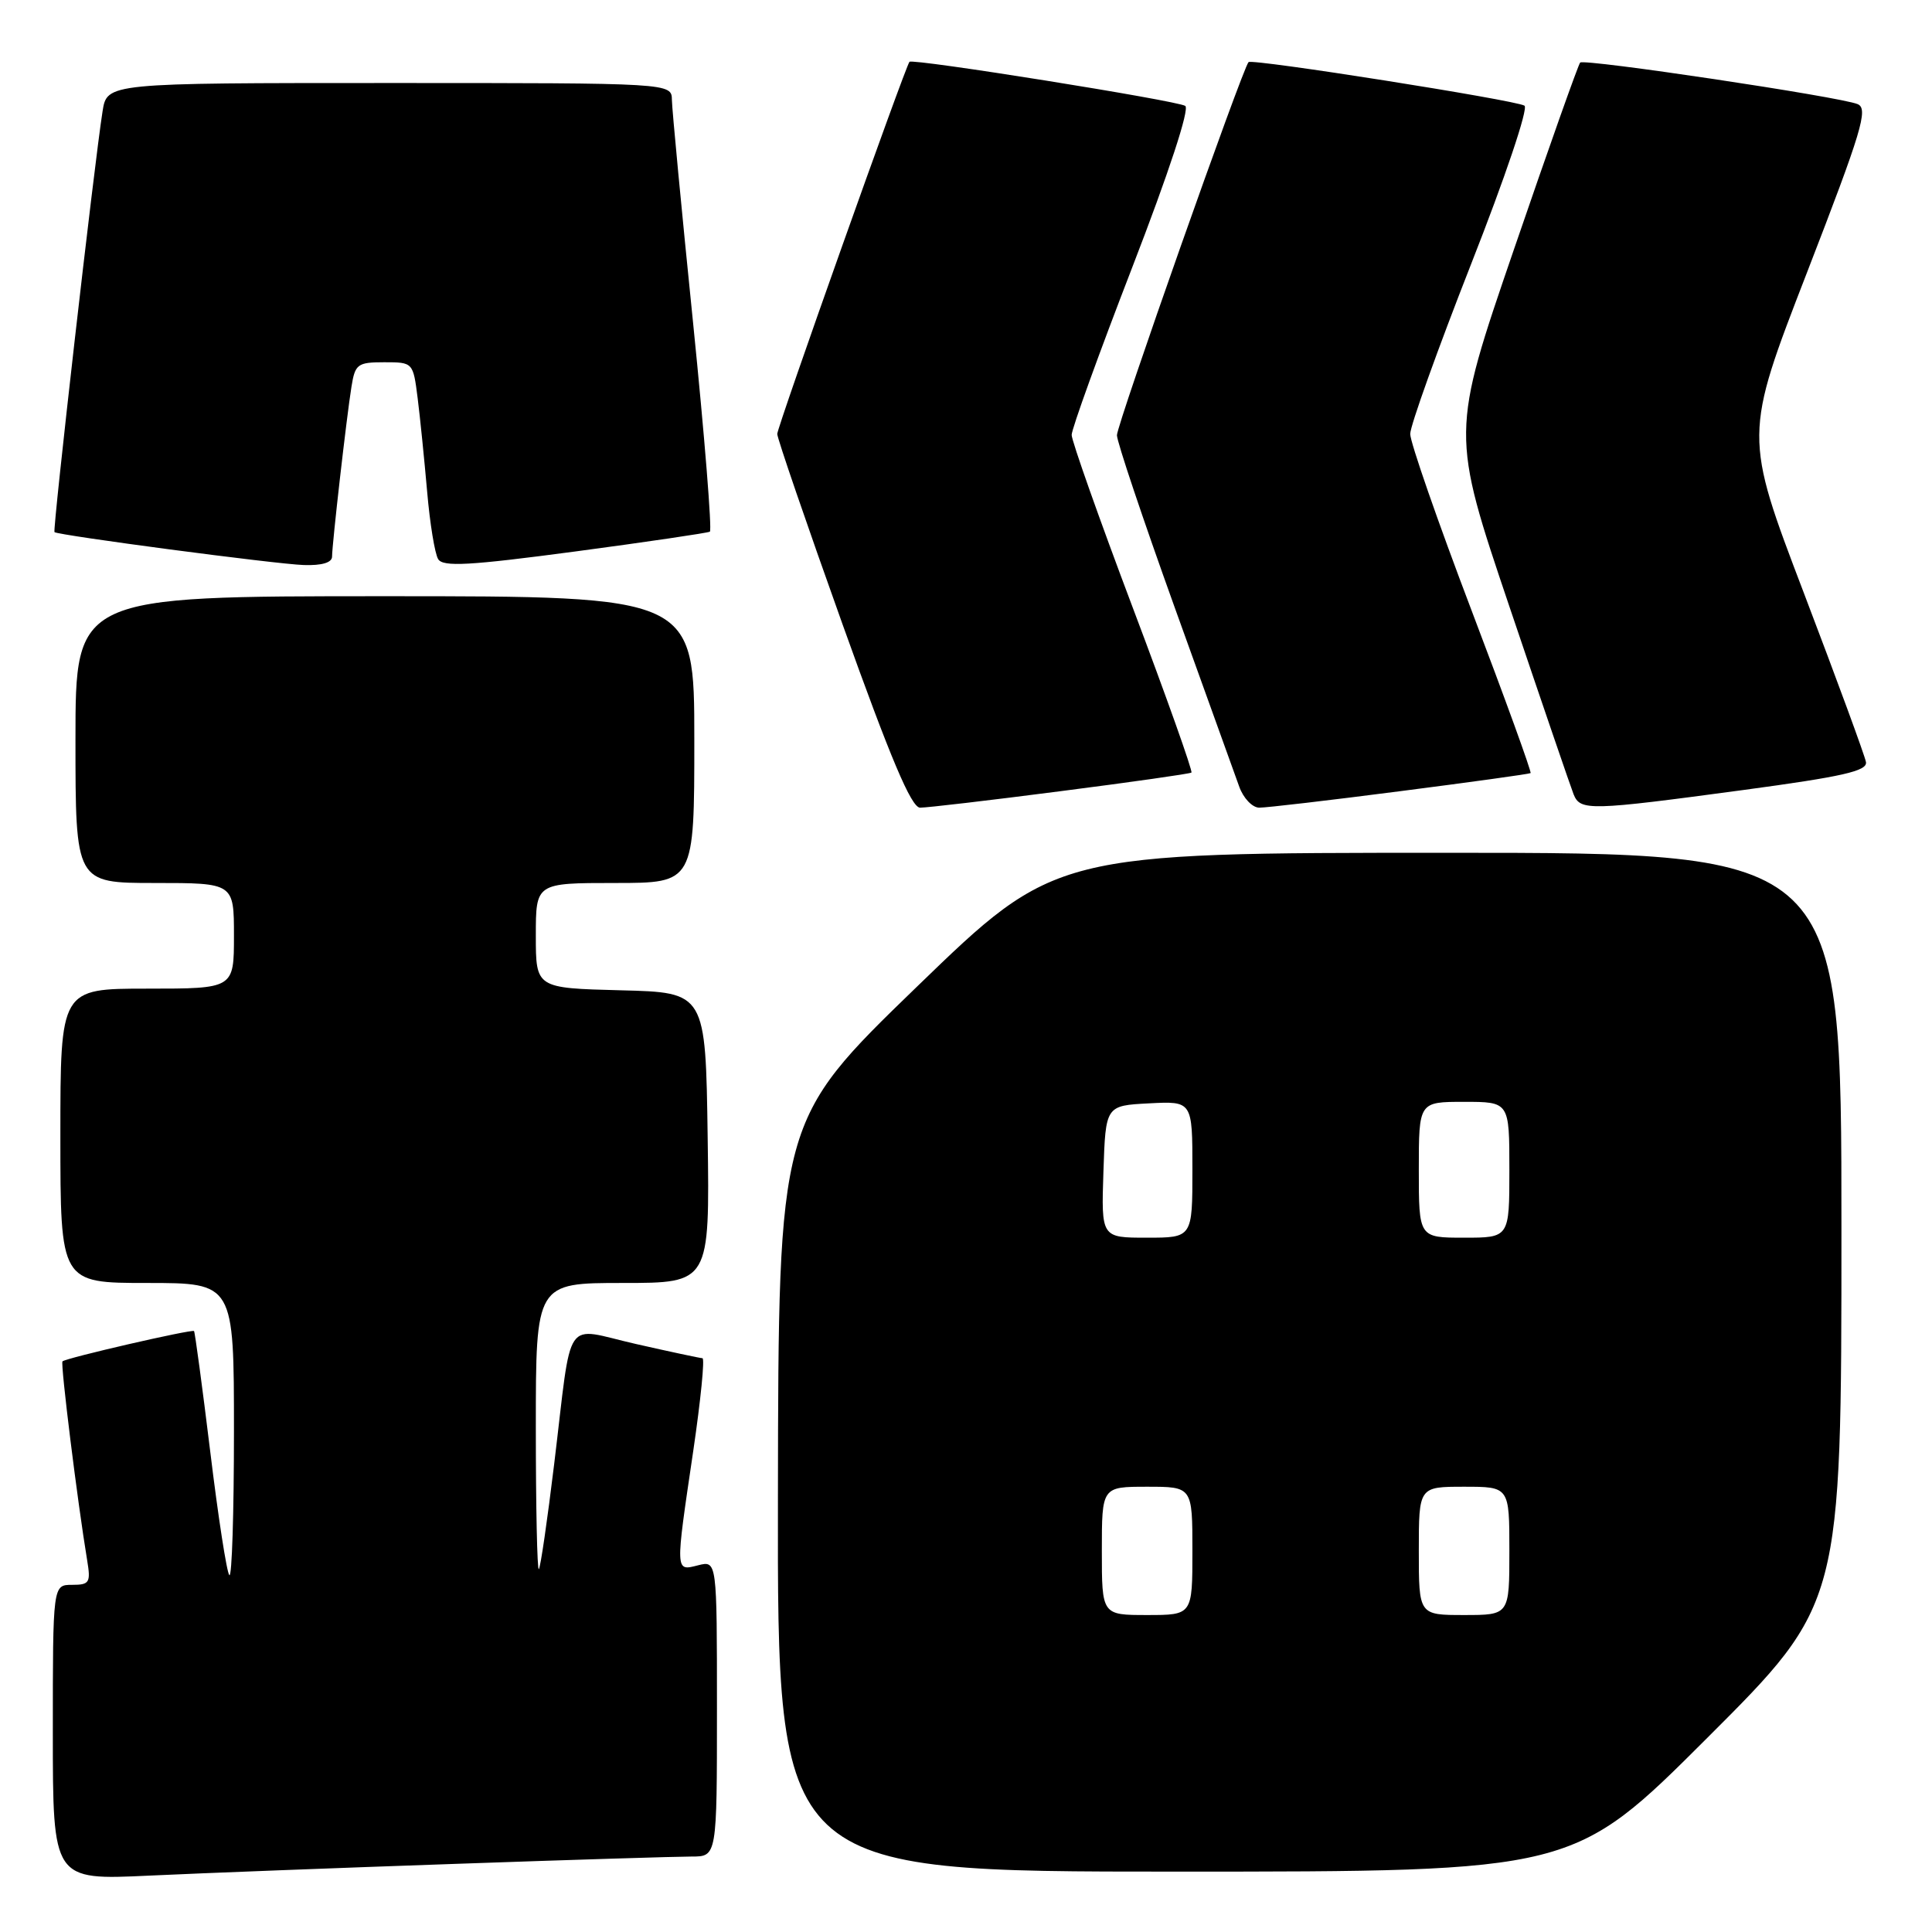 <?xml version="1.0" encoding="UTF-8" standalone="no"?>
<!DOCTYPE svg PUBLIC "-//W3C//DTD SVG 1.1//EN" "http://www.w3.org/Graphics/SVG/1.1/DTD/svg11.dtd" >
<svg xmlns="http://www.w3.org/2000/svg" xmlns:xlink="http://www.w3.org/1999/xlink" version="1.1" viewBox="0 0 256 256">
 <g >
 <path fill="currentColor"
d=" M 60.40 246.97 C 75.74 246.43 89.80 246.00 91.65 246.00 C 95.00 246.00 95.00 246.00 95.00 226.39 C 95.00 206.78 95.00 206.78 92.50 207.41 C 89.45 208.18 89.46 208.48 91.86 192.25 C 92.85 185.51 93.40 179.99 93.08 179.97 C 92.76 179.96 88.78 179.11 84.24 178.08 C 74.52 175.88 75.87 173.90 73.43 194.00 C 72.53 201.43 71.62 207.69 71.40 207.92 C 71.18 208.15 71.00 199.71 71.00 189.17 C 71.00 170.00 71.00 170.00 82.52 170.00 C 94.04 170.00 94.04 170.00 93.77 150.75 C 93.50 131.50 93.50 131.50 82.25 131.22 C 71.00 130.93 71.00 130.93 71.00 123.97 C 71.00 117.00 71.00 117.00 81.50 117.00 C 92.00 117.00 92.00 117.00 92.00 98.00 C 92.00 79.00 92.00 79.00 51.00 79.00 C 10.00 79.00 10.00 79.00 10.00 98.00 C 10.00 117.00 10.00 117.00 20.50 117.00 C 31.00 117.00 31.00 117.00 31.00 124.00 C 31.00 131.00 31.00 131.00 19.50 131.00 C 8.00 131.00 8.00 131.00 8.00 150.50 C 8.00 170.00 8.00 170.00 19.50 170.00 C 31.00 170.00 31.00 170.00 31.00 189.67 C 31.00 200.48 30.73 209.06 30.39 208.72 C 30.05 208.39 28.91 201.02 27.86 192.36 C 26.80 183.69 25.83 176.50 25.71 176.37 C 25.43 176.10 8.72 179.94 8.28 180.39 C 7.99 180.67 10.28 199.11 11.55 206.75 C 12.04 209.71 11.86 210.00 9.55 210.00 C 7.00 210.00 7.00 210.00 7.00 229.57 C 7.00 249.13 7.00 249.13 19.75 248.53 C 26.76 248.20 45.05 247.50 60.40 246.97 Z  M 226.24 230.26 C 244.00 212.52 244.00 212.52 244.00 162.76 C 244.00 113.00 244.00 113.00 191.91 113.00 C 139.83 113.00 139.83 113.00 121.49 130.75 C 103.15 148.50 103.15 148.50 103.08 198.25 C 103.00 248.00 103.00 248.00 155.74 248.00 C 208.48 248.00 208.48 248.00 226.24 230.26 Z  M 140.50 104.84 C 149.85 103.64 157.67 102.53 157.87 102.37 C 158.07 102.22 154.59 92.41 150.12 80.58 C 145.65 68.74 142.00 58.41 142.00 57.63 C 142.00 56.84 145.61 46.85 150.03 35.42 C 154.89 22.85 157.66 14.41 157.05 14.03 C 155.88 13.31 120.93 7.72 120.51 8.19 C 119.96 8.82 103.00 56.54 102.99 57.50 C 102.98 58.05 106.88 69.41 111.65 82.75 C 118.01 100.51 120.75 107.00 121.91 107.02 C 122.79 107.03 131.15 106.05 140.50 104.84 Z  M 185.50 104.84 C 194.85 103.64 202.64 102.56 202.81 102.44 C 202.97 102.32 199.45 92.61 194.98 80.86 C 190.51 69.11 186.86 58.60 186.86 57.50 C 186.87 56.40 190.49 46.30 194.91 35.04 C 199.45 23.50 202.54 14.33 202.00 14.00 C 200.80 13.26 165.92 7.75 165.44 8.23 C 164.66 9.01 148.00 56.23 148.00 57.67 C 148.00 58.53 151.43 68.74 155.61 80.37 C 159.80 91.99 163.67 102.74 164.21 104.25 C 164.75 105.76 165.94 107.01 166.85 107.02 C 167.76 107.03 176.15 106.05 185.50 104.84 Z  M 231.00 104.68 C 244.20 102.90 247.45 102.16 247.25 100.98 C 247.11 100.16 243.41 90.10 239.03 78.60 C 231.07 57.71 231.07 57.71 239.44 36.10 C 246.70 17.35 247.59 14.41 246.15 13.80 C 243.91 12.84 209.91 7.75 209.38 8.29 C 209.14 8.52 205.19 19.67 200.60 33.06 C 192.25 57.40 192.25 57.40 200.03 80.45 C 204.31 93.13 208.13 104.29 208.51 105.25 C 209.40 107.46 210.59 107.43 231.00 104.68 Z  M 44.00 73.75 C 44.01 72.05 45.92 55.28 46.57 51.25 C 47.05 48.24 47.37 48.00 50.92 48.00 C 54.73 48.00 54.74 48.02 55.34 52.75 C 55.67 55.36 56.23 60.94 56.60 65.15 C 56.96 69.36 57.62 73.38 58.06 74.09 C 58.70 75.14 62.19 74.94 76.18 73.08 C 85.71 71.81 93.75 70.62 94.06 70.45 C 94.36 70.27 93.36 57.83 91.84 42.81 C 90.31 27.79 89.05 14.49 89.03 13.25 C 89.00 11.00 89.00 11.00 51.59 11.00 C 14.18 11.00 14.18 11.00 13.59 14.75 C 12.48 21.76 6.95 70.28 7.22 70.51 C 7.76 70.94 36.54 74.75 40.25 74.87 C 42.65 74.95 44.00 74.55 44.00 73.75 Z  M 146.00 205.50 C 146.00 197.00 146.00 197.00 152.00 197.00 C 158.00 197.00 158.00 197.00 158.00 205.50 C 158.00 214.00 158.00 214.00 152.00 214.00 C 146.00 214.00 146.00 214.00 146.00 205.50 Z  M 188.00 205.50 C 188.00 197.00 188.00 197.00 194.00 197.00 C 200.00 197.00 200.00 197.00 200.00 205.50 C 200.00 214.00 200.00 214.00 194.00 214.00 C 188.00 214.00 188.00 214.00 188.00 205.50 Z  M 146.21 155.25 C 146.50 146.50 146.50 146.50 152.25 146.20 C 158.00 145.90 158.00 145.90 158.00 154.95 C 158.00 164.00 158.00 164.00 151.96 164.00 C 145.92 164.00 145.92 164.00 146.21 155.25 Z  M 188.00 155.00 C 188.00 146.00 188.00 146.00 194.00 146.00 C 200.00 146.00 200.00 146.00 200.00 155.00 C 200.00 164.00 200.00 164.00 194.00 164.00 C 188.00 164.00 188.00 164.00 188.00 155.00 Z "/>
</g>
</svg>